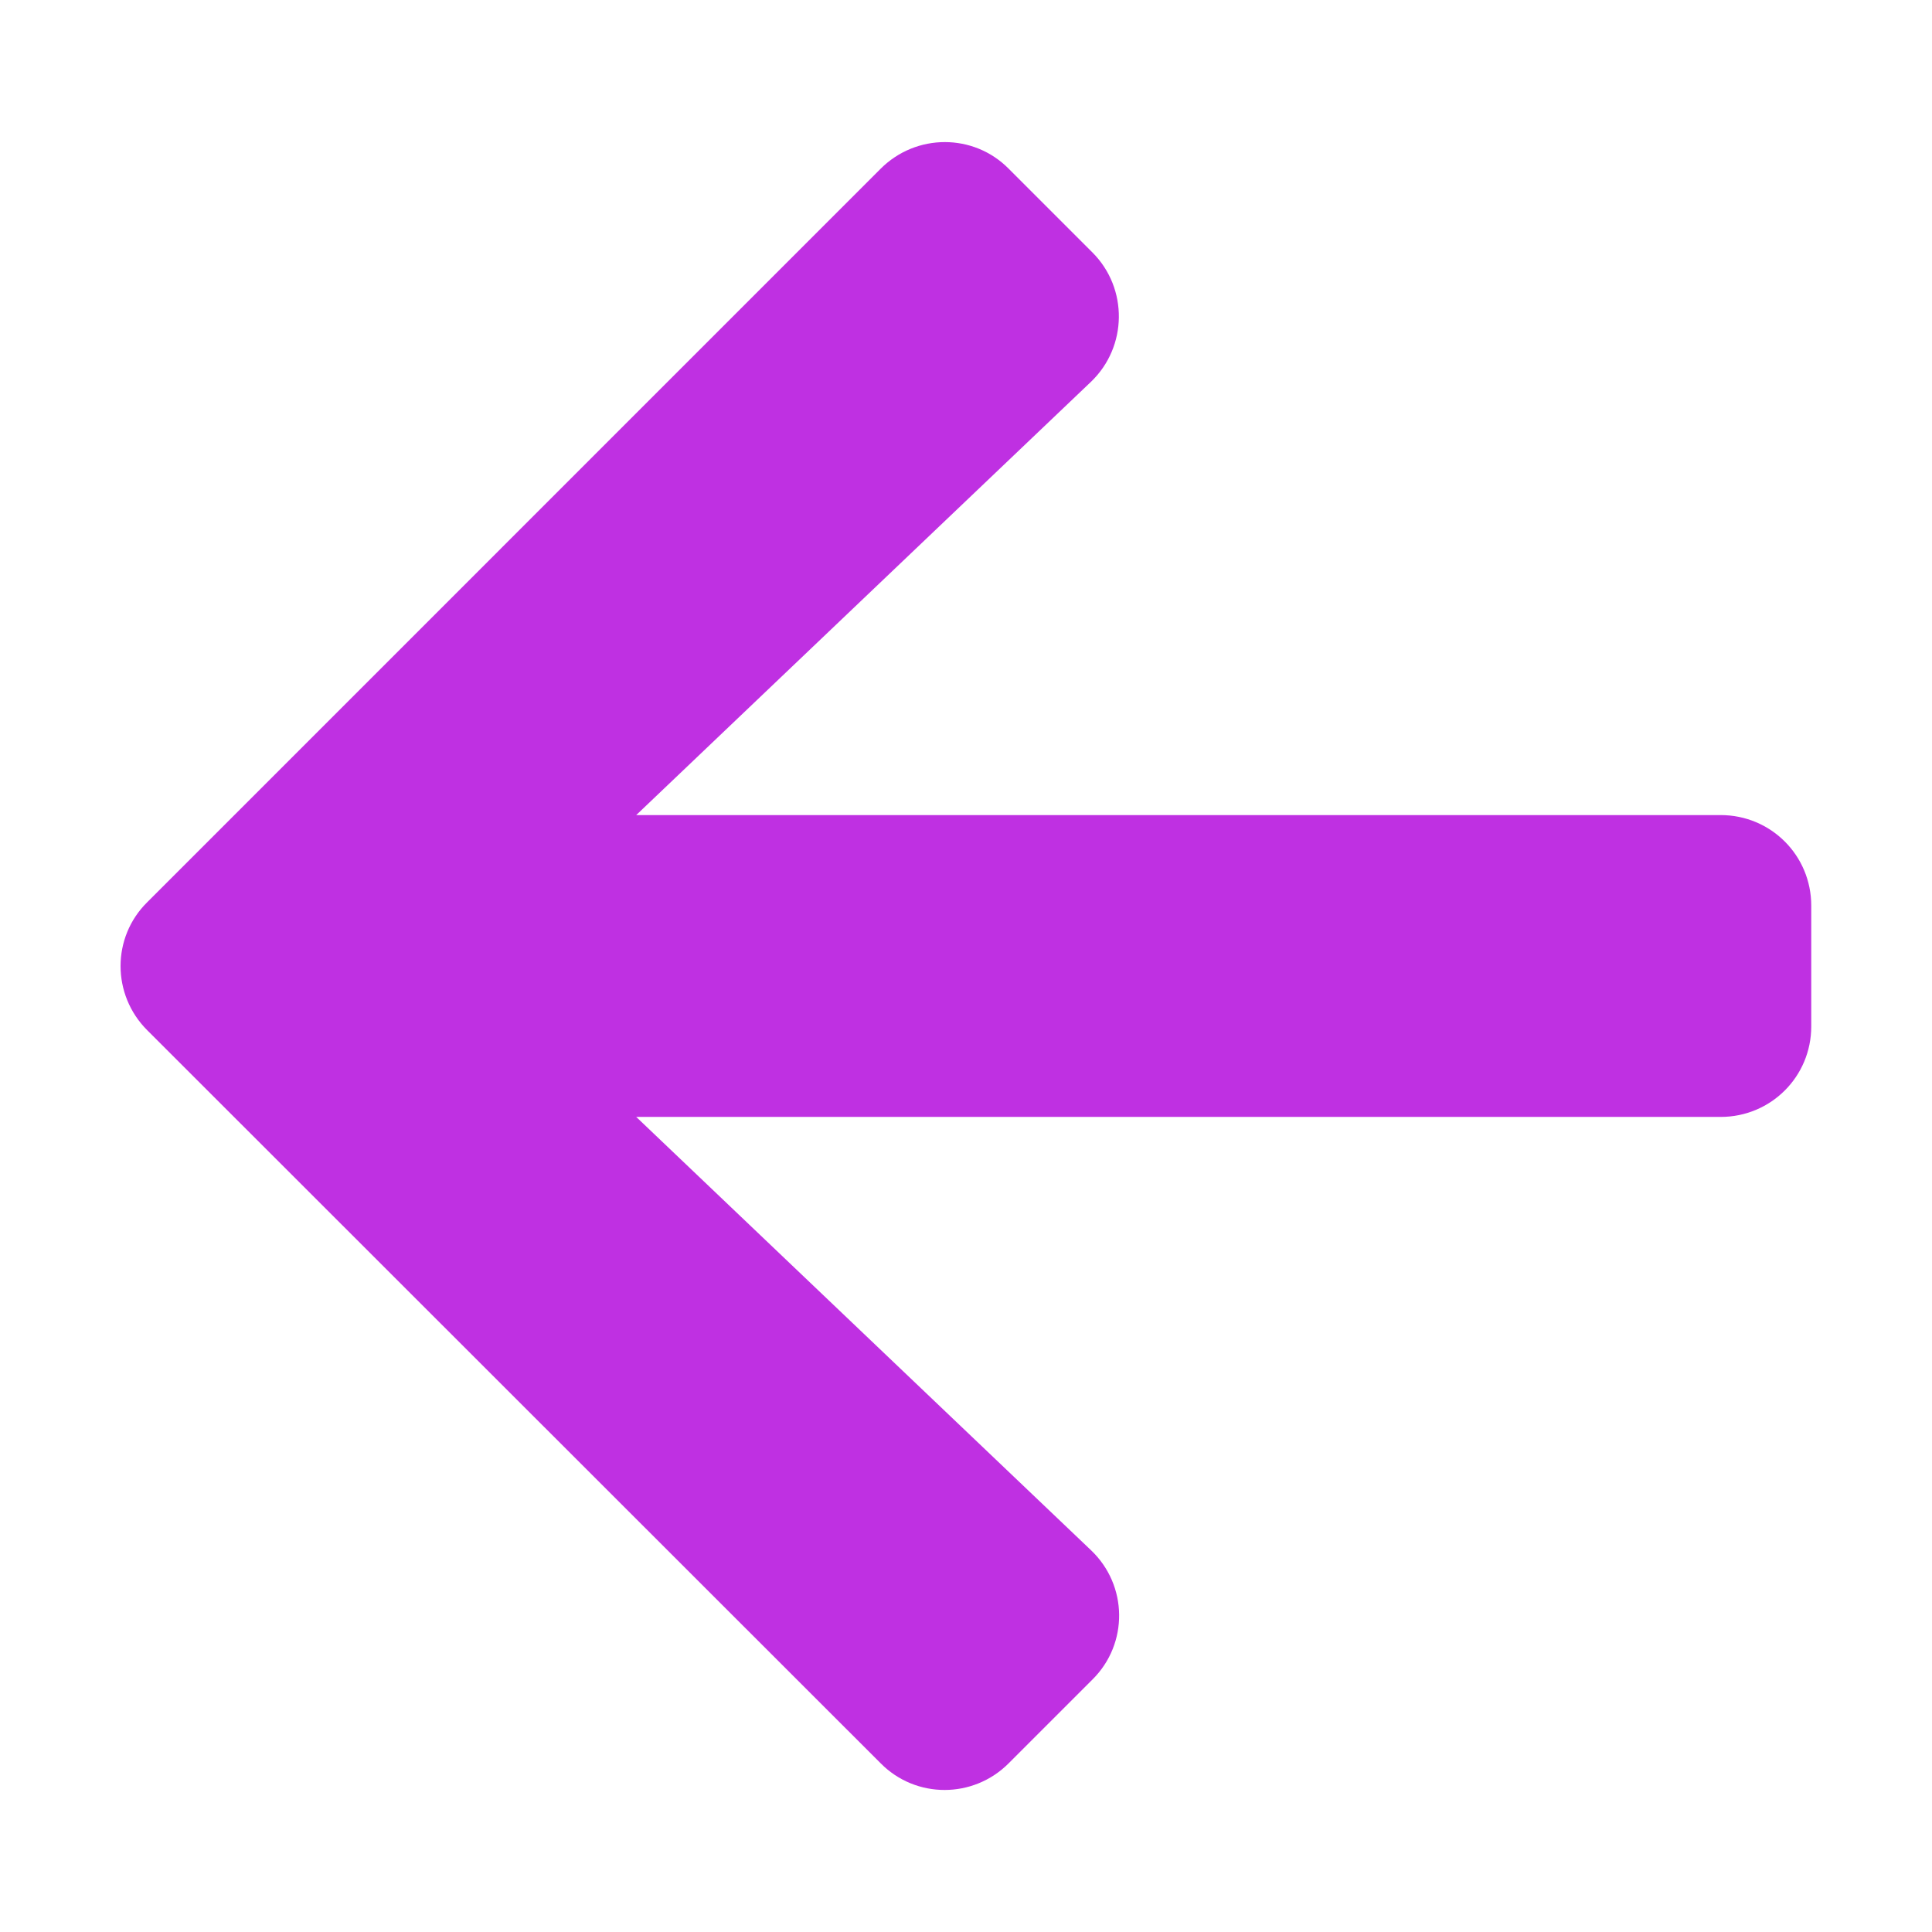 <svg width="26" height="26" viewBox="0 0 26 26" fill="none" xmlns="http://www.w3.org/2000/svg">
<path d="M14.701 22.603L13.574 23.73C13.097 24.208 12.325 24.208 11.852 23.73L1.981 13.864C1.503 13.386 1.503 12.614 1.981 12.142L11.852 2.27C12.33 1.793 13.102 1.793 13.574 2.27L14.701 3.397C15.184 3.88 15.174 4.667 14.681 5.139L8.562 10.969H23.156C23.832 10.969 24.375 11.512 24.375 12.188V13.813C24.375 14.488 23.832 15.031 23.156 15.031H8.562L14.681 20.861C15.179 21.333 15.189 22.12 14.701 22.603Z" fill="#BF30E2"/>
</svg>
